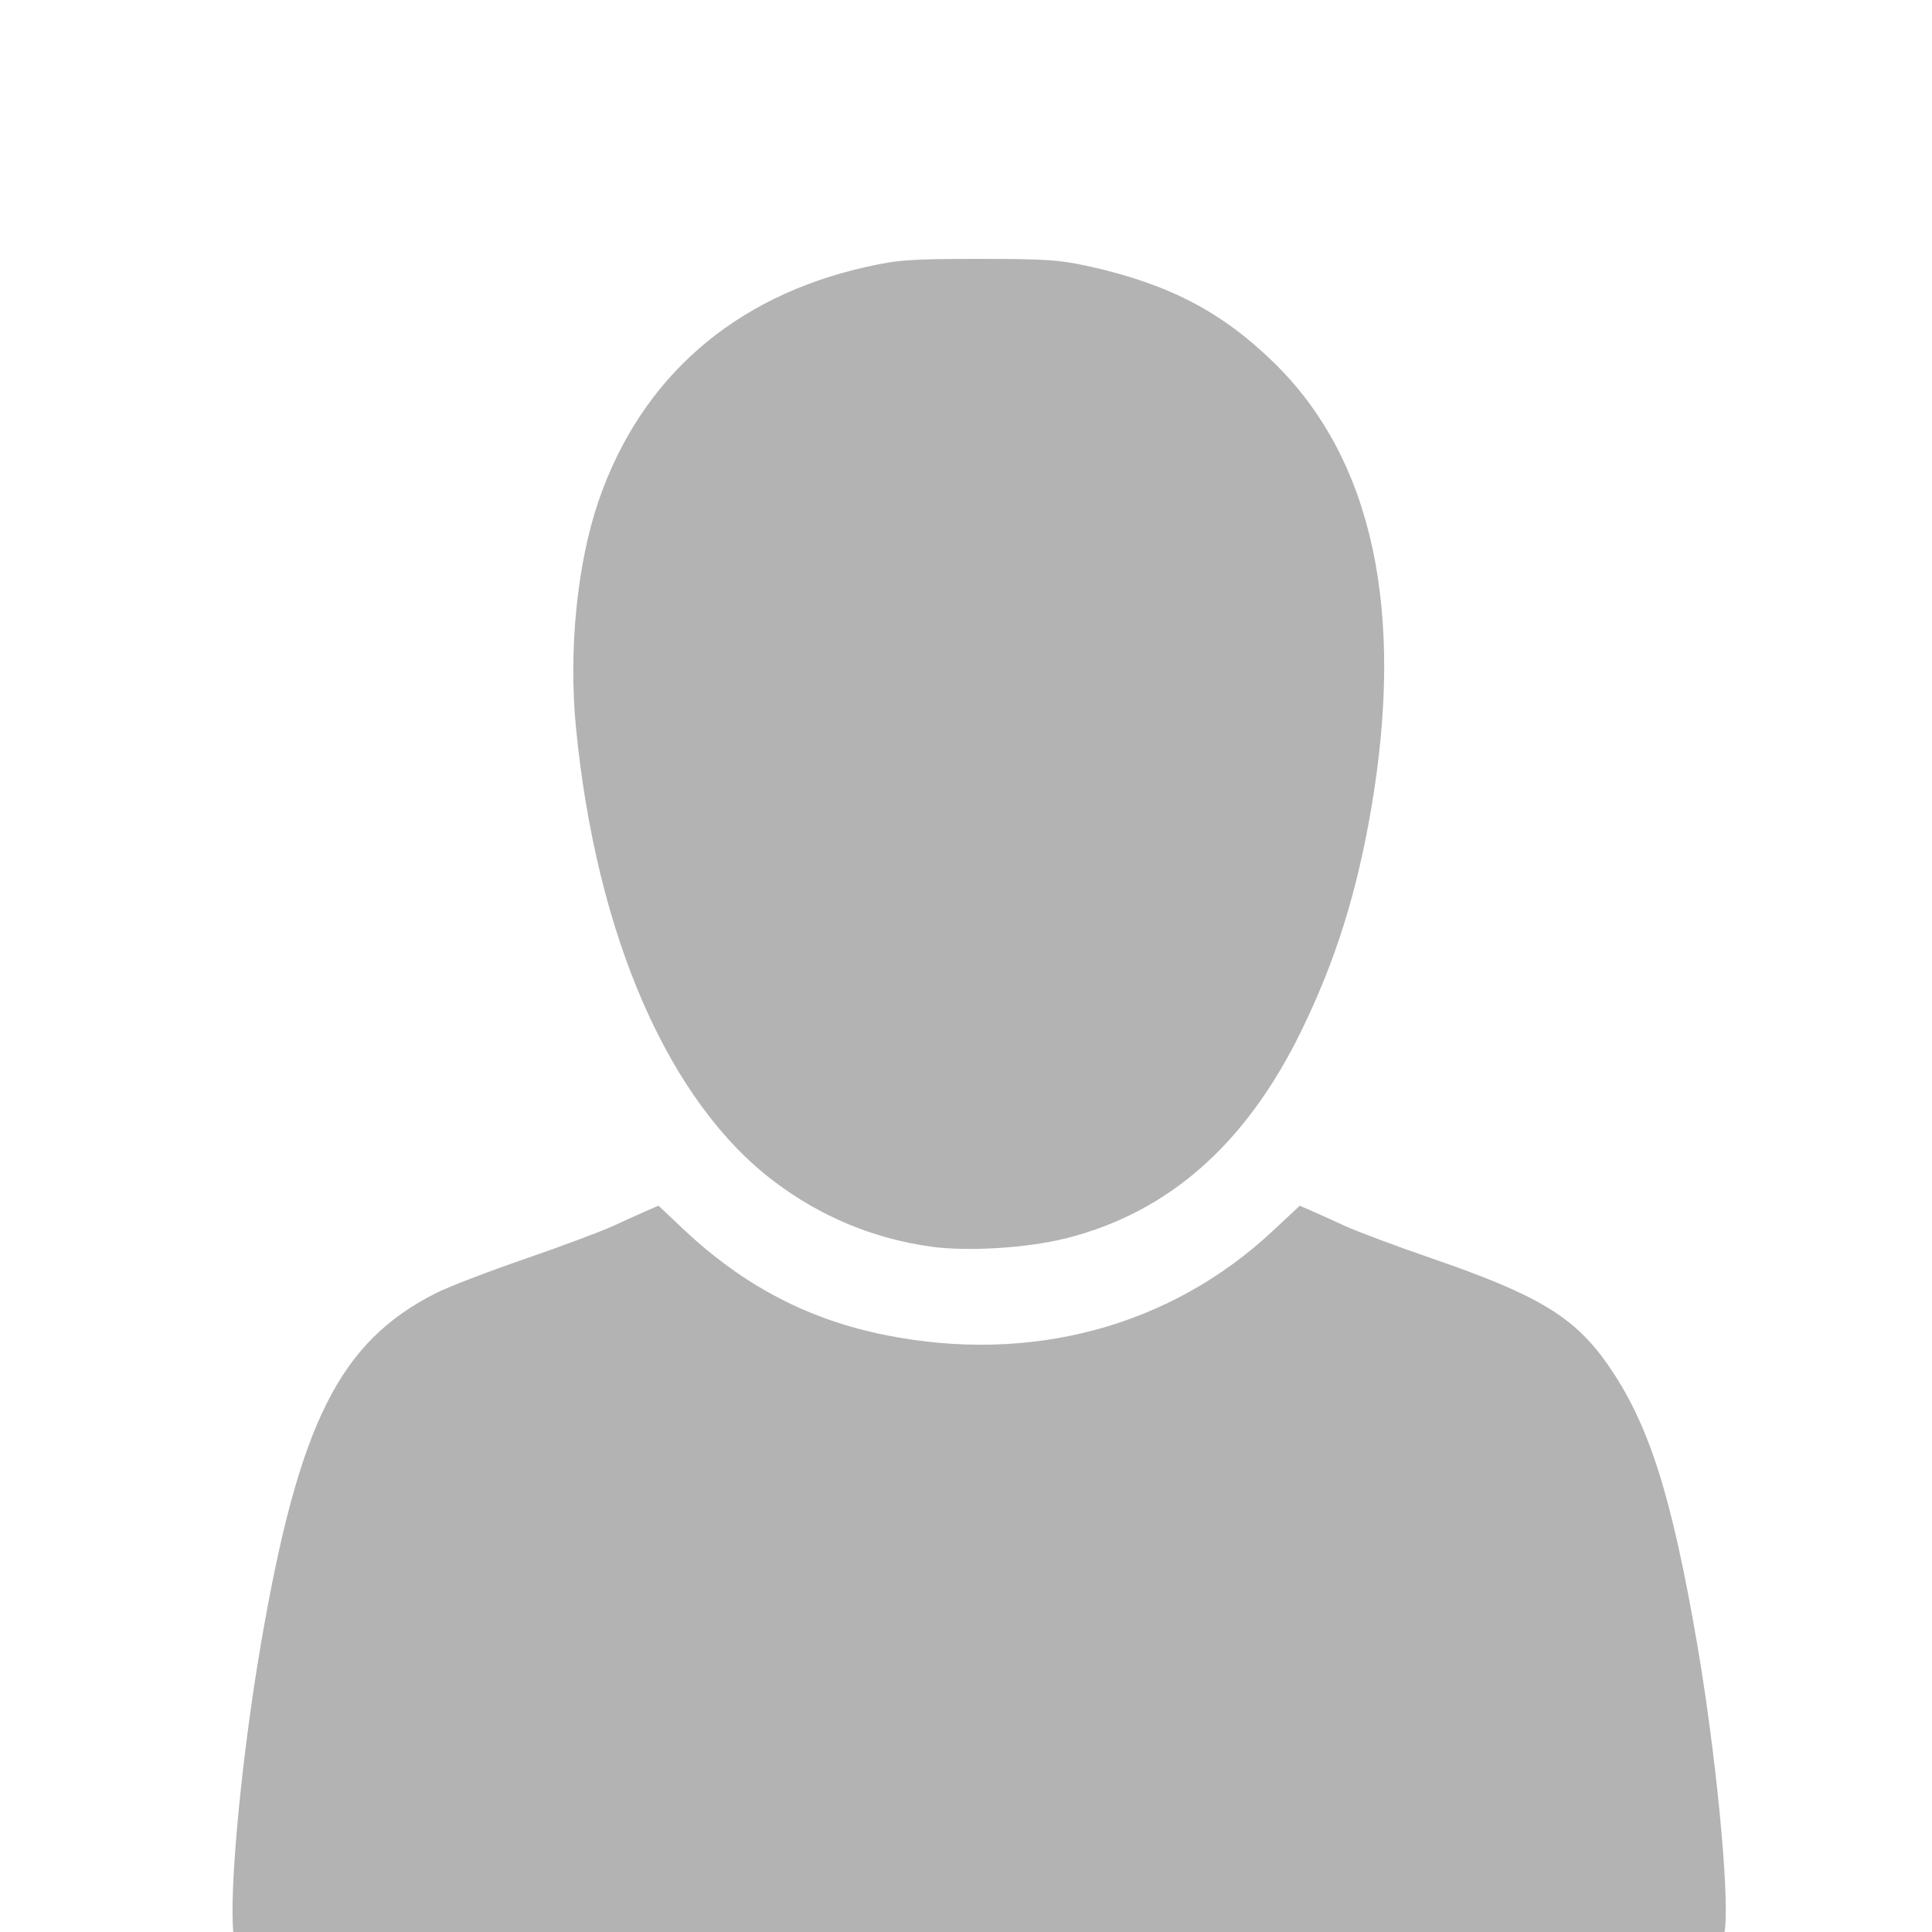 <?xml version="1.0" encoding="UTF-8" standalone="no"?>
<svg
   xmlns:dc="http://purl.org/dc/elements/1.1/"
   xmlns:cc="http://creativecommons.org/ns#"
   xmlns:rdf="http://www.w3.org/1999/02/22-rdf-syntax-ns#"
   xmlns:svg="http://www.w3.org/2000/svg"
   xmlns="http://www.w3.org/2000/svg"
   xmlns:sodipodi="http://sodipodi.sourceforge.net/DTD/sodipodi-0.dtd"
   xmlns:inkscape="http://www.inkscape.org/namespaces/inkscape"
   version="1.1"
   viewBox="0 0 600 600"
   id="svg265"
   sodipodi:docname="profile-pic-editor.svg"
   width="600"
   height="600"
   inkscape:export-filename="/home/mike/Pictures/no-pic.png"
   inkscape:export-xdpi="96"
   inkscape:export-ydpi="96"
   inkscape:version="0.92.3 (2405546, 2018-03-11)">
  <sodipodi:namedview
     pagecolor="#ffffff"
     bordercolor="#666666"
     borderopacity="1"
     objecttolerance="10"
     gridtolerance="10"
     guidetolerance="10"
     inkscape:pageopacity="0"
     inkscape:pageshadow="2"
     inkscape:window-width="640"
     inkscape:window-height="480"
     id="namedview267"
     showgrid="false"
     inkscape:zoom="0.3337544"
     inkscape:cx="-86.334746"
     inkscape:cy="125"
     inkscape:current-layer="svg265">
    <inkscape:grid
       type="xygrid"
       id="grid1753" />
  </sodipodi:namedview>
  <defs
     id="defs5">
    <clipPath
       id="clipPath8361">
      <path
         d="m 76,384.1 0.353,5.008 c 0,0 16.25,-5.183 23.55,-9.098 10.48,-5.619 17.41,-10.78 28.54,-20.36 2.207,-1.9 9.287,-6.184 13.18,-3.898 5.798,3.408 2.865,8.624 6.659,9.936 1.9,0.657 4.793,0.081 5.859,-1.41 1.411,-1.976 0.025,-4.963 -1.481,-6.925 -2.62,-3.413 -6.615,-6.428 -11.85,-6.748 -7.681,-0.469 -23.55,10.13 -34.8,15.98 -10.34,5.374 -30,17.51 -30,17.51 z"
         id="path2"
         inkscape:connector-curvature="0" />
    </clipPath>
  </defs>
  <path
     style="fill:#b3b3b3;stroke-width:0.91"
     d="m 304.016,80.402 c -21.147,0 -25.106,0.28 -34.973,2.485 -41.128,9.189 -70.019,34.456 -83.15,72.681 -6.636,19.346 -9.347,46.226 -7.055,70.019 6.256,64.921 28.813,116.629 61.64,141.371 14.549,10.963 30.763,17.692 48.668,20.199 11.326,1.587 30.004,0.431 41.941,-2.599 l 0.023,0.009 c 31.877,-8.087 55.886,-29.27 73.059,-64.484 10.523,-21.576 17.122,-42.514 21.601,-68.531 10.648,-61.828 0.535,-108.789 -29.871,-138.659 -16.147,-15.876 -32.663,-24.561 -57.161,-30.057 -9.582,-2.146 -13.697,-2.435 -34.723,-2.435 z m -99.521,294.03 -3.473,1.507 c -1.91,0.828 -6.608,2.954 -10.436,4.72 -3.828,1.766 -16.229,6.401 -27.563,10.3 -11.324,3.898 -23.691,8.652 -27.481,10.559 C 105.373,416.705 92.784,441.915 81.01,510.66 75.011,545.698 71.201,586.482 72.445,600 H 535.56 c 0.048,-0.339 0.104,-0.664 0.146,-1.015 1.358,-11.554 -2.873,-54.884 -8.643,-88.47 -8.003,-46.581 -15.135,-68.774 -27.973,-87.032 -10.198,-14.511 -21.554,-21.352 -54.012,-32.529 -11.324,-3.898 -23.725,-8.536 -27.563,-10.304 -3.839,-1.769 -8.517,-3.884 -10.414,-4.706 l -3.45,-1.497 -8.379,7.833 c -31.796,29.734 -75.014,41.372 -120.157,32.365 -24.161,-4.824 -44.272,-15.368 -62.964,-32.989 z"
     id="path7"
     inkscape:connector-curvature="0" />
  <path
     inkscape:connector-curvature="0"
     id="path213"
     style="display:none;fill:#007993;stroke:#71baba;stroke-width:0.6;stroke-linecap:round;stroke-linejoin:bevel;paint-order:markers stroke fill"
     display="none"
     d="M 0,347 H 253 V 600 H 0 Z" />
</svg>

